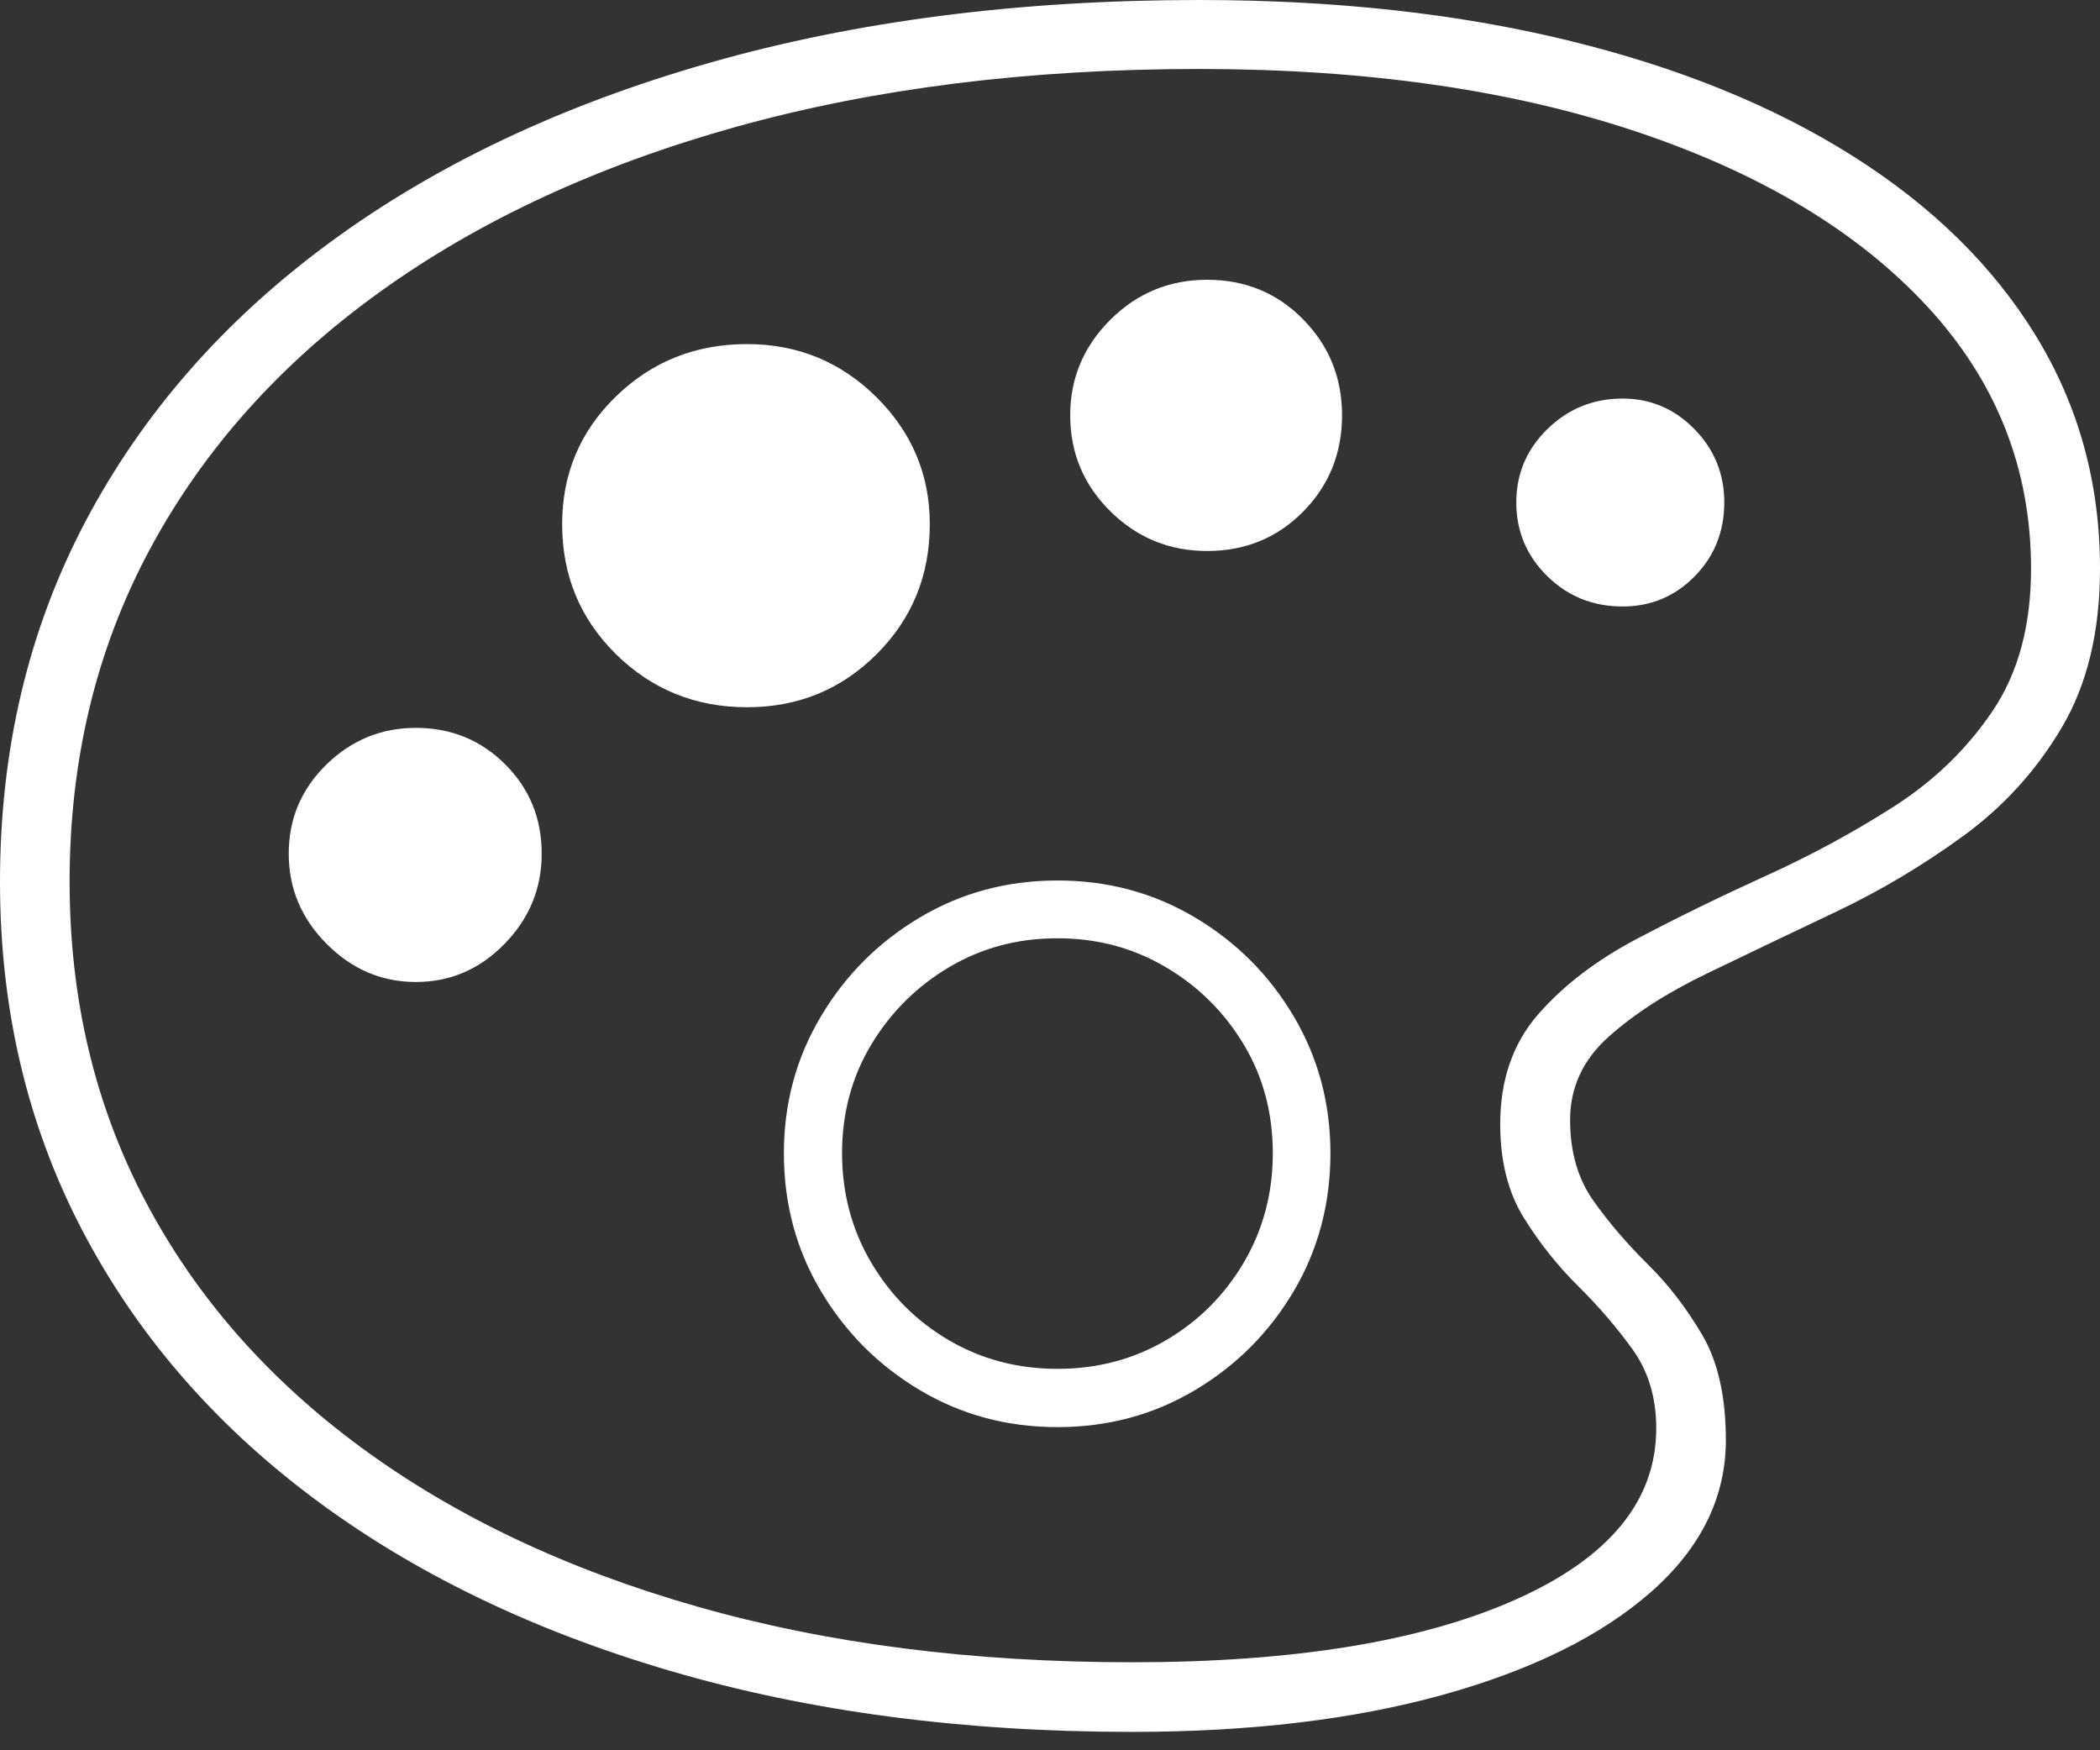 <?xml version="1.0" encoding="UTF-8"?>
<!--Generator: Apple Native CoreSVG 175-->
<!DOCTYPE svg
PUBLIC "-//W3C//DTD SVG 1.1//EN"
       "http://www.w3.org/Graphics/SVG/1.1/DTD/svg11.dtd">
<svg version="1.1" xmlns="http://www.w3.org/2000/svg" xmlns:xlink="http://www.w3.org/1999/xlink" width="22.597" height="18.828">
 <rect width="100%" height="100%" fill="#333333" stroke="none"/>
 <g>
  <rect height="18.828" opacity="0" width="22.597" x="0" y="0"/>
  <path d="M12.18 18.633Q14.085 18.633 15.522 18.235Q16.958 17.837 17.765 17.128Q18.571 16.419 18.571 15.493Q18.571 14.798 18.319 14.366Q18.066 13.933 17.733 13.604Q17.4 13.276 17.148 12.922Q16.895 12.567 16.895 12.049Q16.895 11.525 17.309 11.155Q17.723 10.784 18.371 10.472Q19.019 10.159 19.745 9.815Q20.471 9.471 21.124 8.995Q21.777 8.52 22.187 7.825Q22.597 7.131 22.597 6.118Q22.597 4.739 21.907 3.613Q21.217 2.486 19.934 1.677Q18.651 0.867 16.869 0.434Q15.086 0 12.902 0Q9.998 0 7.627 0.678Q5.255 1.355 3.549 2.609Q1.844 3.863 0.922 5.606Q0 7.349 0 9.487Q0 11.53 0.873 13.213Q1.746 14.896 3.359 16.108Q4.972 17.319 7.21 17.976Q9.449 18.633 12.18 18.633ZM12.18 17.884Q9.601 17.884 7.5 17.284Q5.399 16.685 3.885 15.572Q2.372 14.459 1.56 12.914Q0.749 11.37 0.749 9.487Q0.749 7.516 1.613 5.909Q2.477 4.301 4.083 3.144Q5.689 1.987 7.923 1.364Q10.158 0.742 12.902 0.742Q15.59 0.742 17.605 1.415Q19.62 2.088 20.738 3.297Q21.855 4.505 21.855 6.118Q21.855 7.038 21.44 7.651Q21.025 8.265 20.376 8.679Q19.727 9.094 18.999 9.424Q18.271 9.755 17.617 10.099Q16.963 10.443 16.553 10.911Q16.143 11.38 16.143 12.094Q16.143 12.691 16.396 13.1Q16.65 13.509 16.982 13.837Q17.314 14.166 17.568 14.519Q17.822 14.873 17.822 15.366Q17.822 16.536 16.308 17.21Q14.793 17.884 12.18 17.884ZM11.379 15.354Q12.191 15.354 12.859 14.956Q13.527 14.558 13.922 13.89Q14.316 13.222 14.316 12.407Q14.316 11.604 13.922 10.936Q13.527 10.268 12.859 9.871Q12.191 9.473 11.379 9.473Q10.566 9.473 9.898 9.871Q9.23 10.268 8.833 10.936Q8.435 11.604 8.435 12.407Q8.435 13.222 8.833 13.89Q9.23 14.558 9.898 14.956Q10.566 15.354 11.379 15.354ZM11.379 14.727Q10.736 14.727 10.21 14.419Q9.685 14.111 9.373 13.581Q9.061 13.05 9.061 12.407Q9.061 11.76 9.376 11.237Q9.691 10.715 10.214 10.405Q10.738 10.095 11.373 10.095Q12.009 10.092 12.537 10.401Q13.064 10.709 13.38 11.232Q13.696 11.754 13.696 12.407Q13.696 13.05 13.385 13.581Q13.073 14.111 12.547 14.419Q12.022 14.727 11.379 14.727ZM4.475 10.565Q5.029 10.565 5.429 10.155Q5.829 9.746 5.829 9.184Q5.829 8.616 5.436 8.223Q5.043 7.831 4.475 7.831Q3.916 7.831 3.511 8.227Q3.107 8.623 3.107 9.184Q3.107 9.746 3.515 10.155Q3.923 10.565 4.475 10.565ZM8.039 7.609Q8.861 7.609 9.433 7.038Q10.005 6.467 10.005 5.639Q10.005 4.842 9.43 4.272Q8.854 3.702 8.039 3.702Q7.208 3.702 6.628 4.265Q6.049 4.828 6.049 5.639Q6.049 6.467 6.628 7.038Q7.208 7.609 8.039 7.609ZM12.99 5.928Q13.604 5.928 14.022 5.505Q14.441 5.081 14.441 4.468Q14.441 3.861 14.022 3.436Q13.604 3.01 12.99 3.01Q12.38 3.01 11.948 3.44Q11.516 3.871 11.516 4.468Q11.516 5.074 11.948 5.501Q12.38 5.928 12.99 5.928ZM17.46 6.525Q17.916 6.525 18.235 6.201Q18.554 5.877 18.554 5.405Q18.554 4.943 18.231 4.615Q17.909 4.288 17.46 4.288Q16.988 4.288 16.652 4.615Q16.316 4.943 16.316 5.405Q16.316 5.87 16.649 6.198Q16.981 6.525 17.46 6.525Z" fill="#ffffff"/>
 </g>
</svg>
